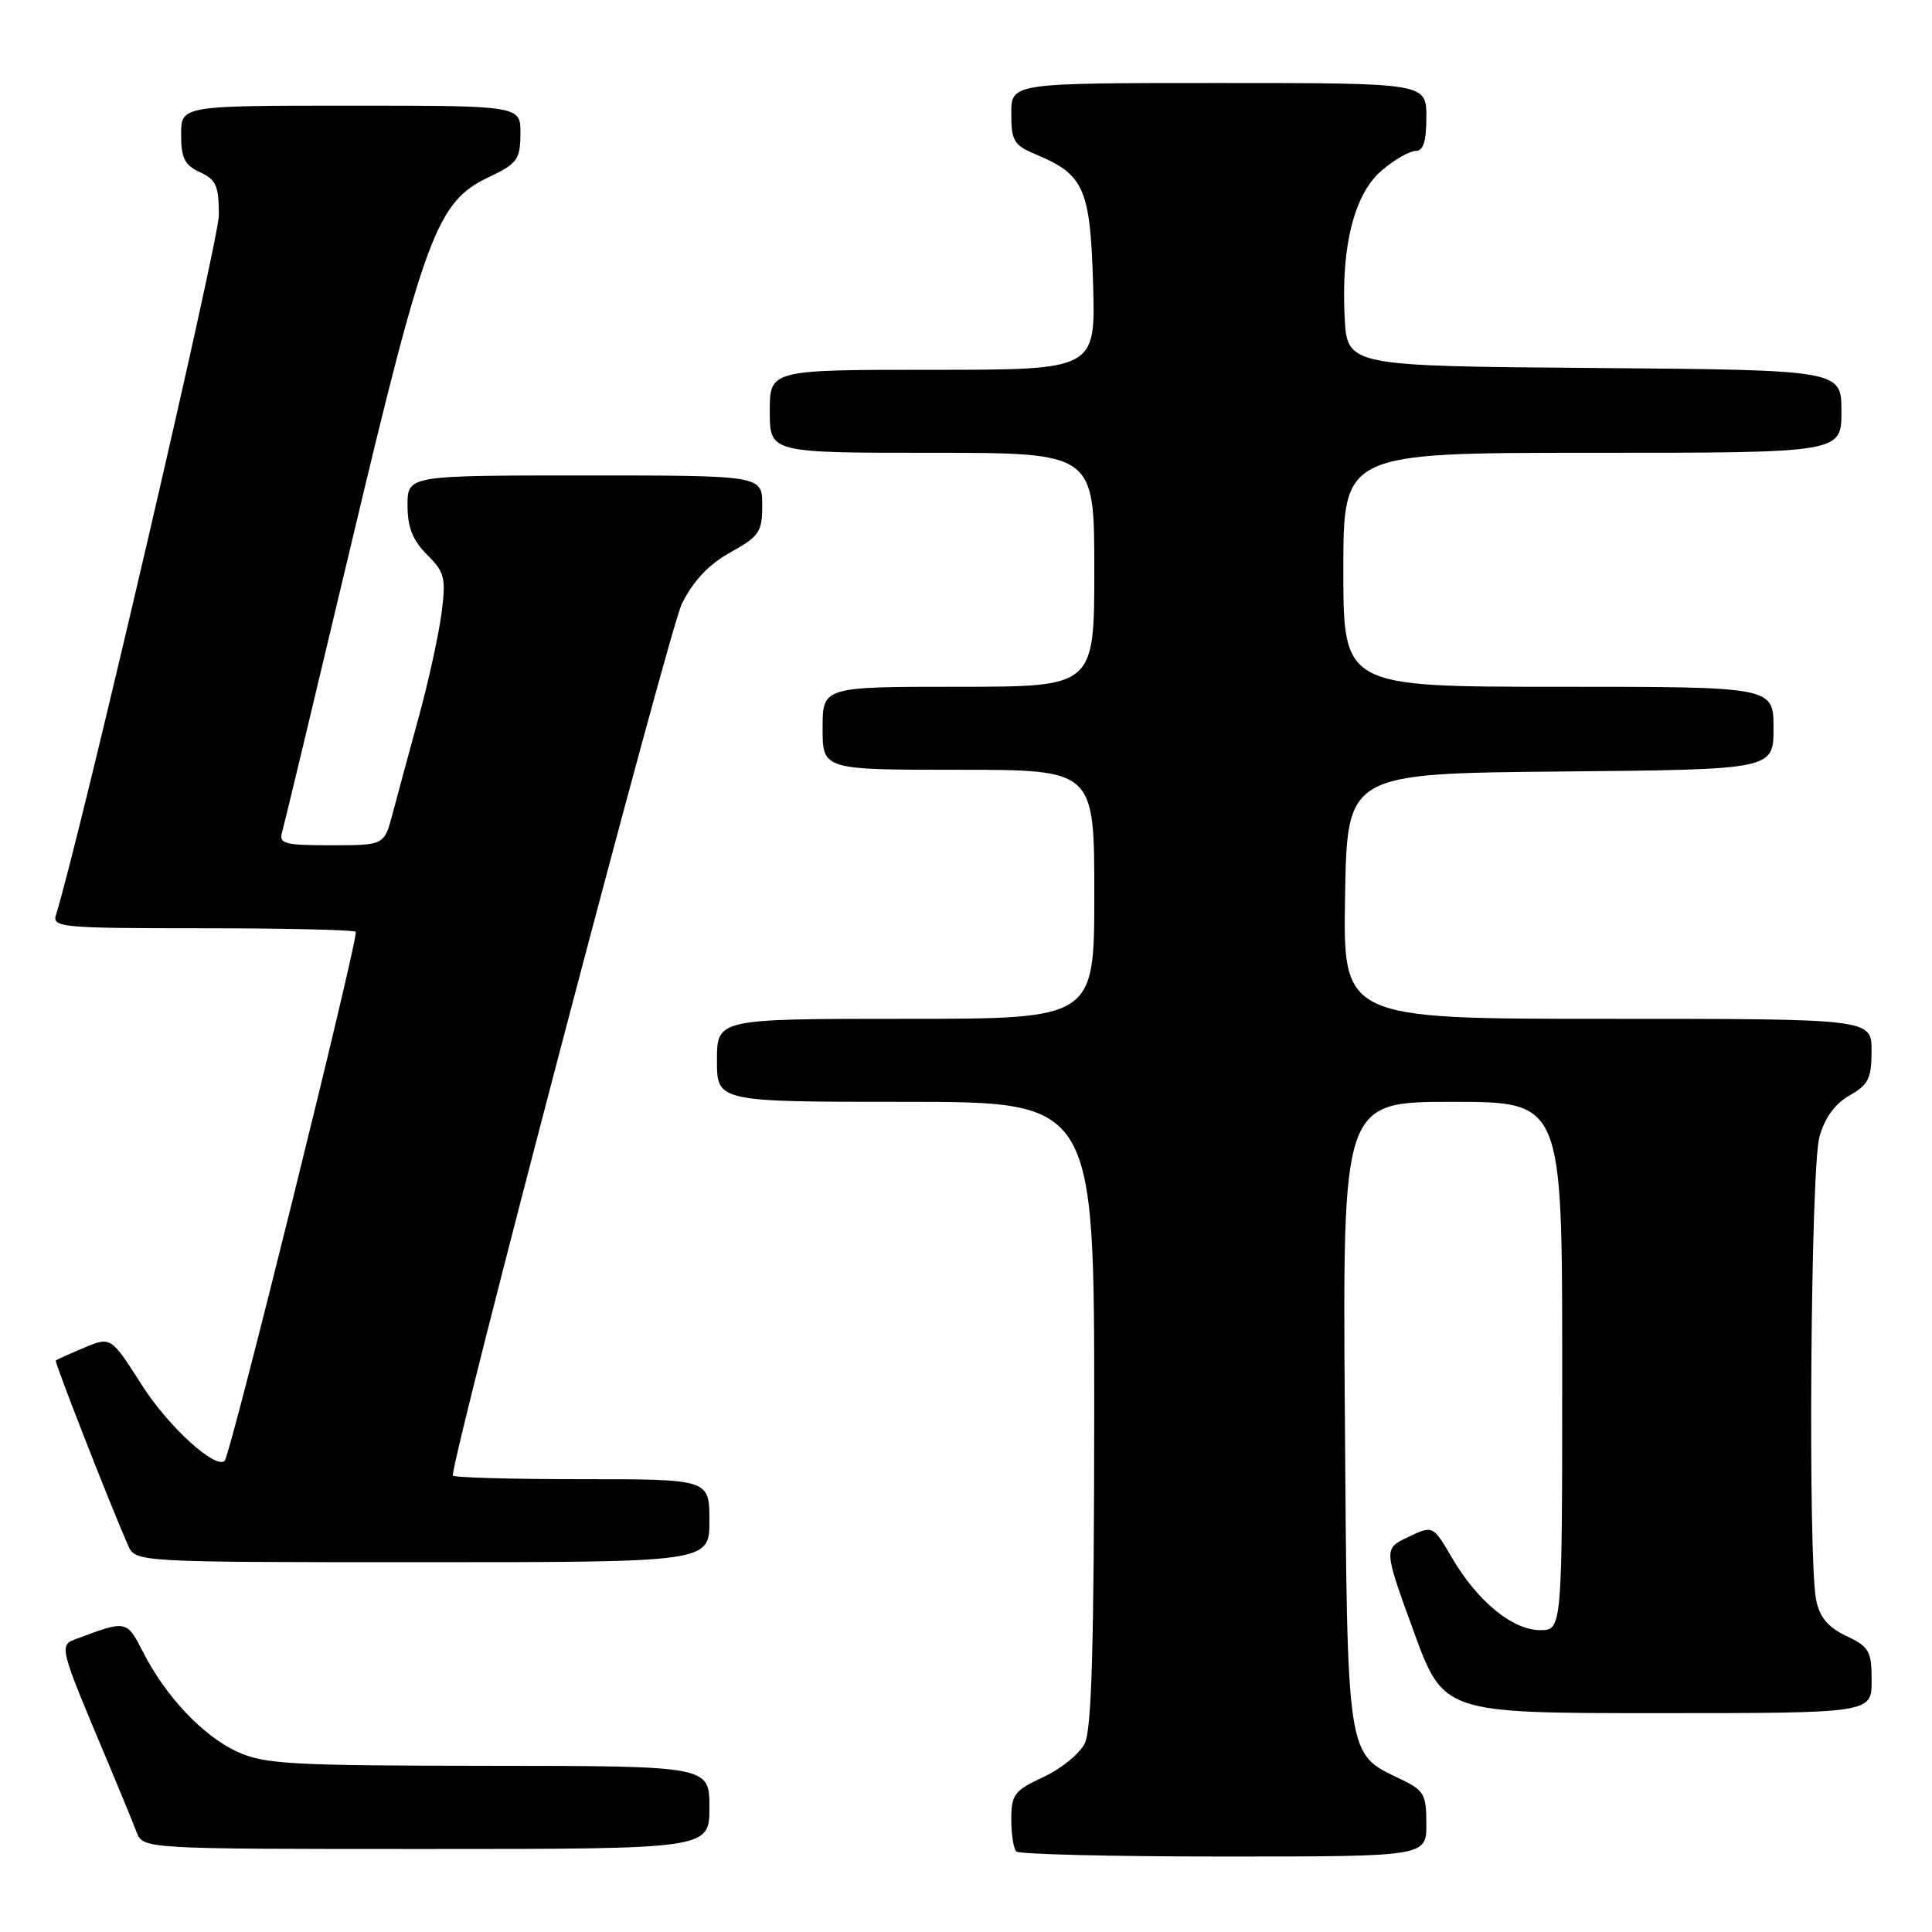 <?xml version="1.0" encoding="UTF-8" standalone="no"?>
<!DOCTYPE svg PUBLIC "-//W3C//DTD SVG 1.1//EN" "http://www.w3.org/Graphics/SVG/1.1/DTD/svg11.dtd" >
<svg xmlns="http://www.w3.org/2000/svg" xmlns:xlink="http://www.w3.org/1999/xlink" version="1.1" viewBox="0 0 256 256">
 <g >
 <path fill="currentColor"
d=" M 189.00 241.69 C 189.00 237.75 188.70 237.23 185.55 235.72 C 178.38 232.30 178.53 233.34 178.20 187.30 C 177.90 146.00 177.90 146.00 192.45 146.00 C 207.00 146.00 207.00 146.00 207.00 181.00 C 207.00 216.00 207.00 216.00 204.08 216.00 C 200.43 216.00 195.78 212.19 192.41 206.44 C 189.87 202.10 189.87 202.10 186.60 203.66 C 183.33 205.21 183.33 205.21 187.30 216.11 C 191.28 227.00 191.28 227.00 219.64 227.00 C 248.00 227.00 248.00 227.00 248.00 222.69 C 248.00 218.77 247.69 218.22 244.64 216.77 C 242.19 215.60 241.11 214.30 240.64 211.96 C 239.55 206.52 239.92 154.83 241.08 150.66 C 241.78 148.12 243.13 146.27 245.06 145.16 C 247.57 143.74 247.99 142.90 247.99 139.25 C 248.00 135.00 248.00 135.00 212.98 135.00 C 177.95 135.00 177.95 135.00 178.23 118.75 C 178.50 102.50 178.50 102.50 206.75 102.23 C 235.00 101.97 235.00 101.97 235.00 96.48 C 235.00 91.00 235.00 91.00 206.50 91.00 C 178.00 91.00 178.00 91.00 178.00 75.50 C 178.00 60.00 178.00 60.00 211.00 60.00 C 244.00 60.00 244.00 60.00 244.00 54.51 C 244.00 49.03 244.00 49.03 211.25 48.76 C 178.50 48.50 178.50 48.50 178.17 42.00 C 177.70 32.56 179.46 25.63 183.14 22.54 C 184.80 21.14 186.79 20.00 187.58 20.00 C 188.60 20.00 189.00 18.73 189.00 15.50 C 189.00 11.00 189.00 11.00 161.50 11.00 C 134.00 11.00 134.00 11.00 134.00 15.05 C 134.00 18.68 134.34 19.24 137.27 20.47 C 143.65 23.13 144.46 24.97 144.84 37.60 C 145.17 49.00 145.17 49.00 123.59 49.00 C 102.00 49.00 102.00 49.00 102.00 54.50 C 102.00 60.00 102.00 60.00 123.50 60.00 C 145.00 60.00 145.00 60.00 145.00 75.50 C 145.00 91.00 145.00 91.00 127.00 91.00 C 109.00 91.00 109.00 91.00 109.00 96.50 C 109.00 102.00 109.00 102.00 127.00 102.00 C 145.00 102.00 145.00 102.00 145.00 118.50 C 145.00 135.00 145.00 135.00 120.00 135.00 C 95.00 135.00 95.00 135.00 95.00 140.50 C 95.00 146.00 95.00 146.00 120.00 146.00 C 145.00 146.00 145.00 146.00 144.99 187.25 C 144.97 217.95 144.65 229.14 143.74 231.00 C 143.06 232.38 140.59 234.39 138.25 235.47 C 134.40 237.26 134.00 237.79 134.00 241.06 C 134.00 243.04 134.30 244.97 134.67 245.33 C 135.03 245.70 147.41 246.00 162.17 246.00 C 189.00 246.00 189.00 246.00 189.00 241.69 Z  M 94.00 239.50 C 94.00 234.00 94.00 234.00 64.75 233.98 C 38.62 233.96 35.07 233.76 31.49 232.14 C 26.94 230.07 21.98 224.83 18.96 218.92 C 16.80 214.68 16.76 214.67 10.25 217.11 C 7.74 218.05 7.69 217.82 14.58 234.18 C 16.04 237.66 17.62 241.51 18.09 242.75 C 18.95 245.00 18.95 245.00 56.48 245.00 C 94.00 245.00 94.00 245.00 94.00 239.50 Z  M 94.00 201.50 C 94.00 196.00 94.00 196.00 77.00 196.00 C 67.65 196.00 60.00 195.78 60.00 195.51 C 60.00 192.50 88.69 83.32 90.35 80.00 C 91.90 76.92 93.93 74.77 96.80 73.18 C 100.62 71.06 101.00 70.50 101.00 66.93 C 101.00 63.00 101.00 63.00 77.50 63.00 C 54.00 63.00 54.00 63.00 54.00 66.95 C 54.00 69.88 54.68 71.59 56.59 73.50 C 58.94 75.85 59.11 76.56 58.50 81.29 C 58.12 84.16 56.77 90.33 55.49 95.00 C 54.21 99.67 52.66 105.41 52.04 107.75 C 50.92 112.00 50.92 112.00 43.89 112.00 C 37.67 112.00 36.92 111.80 37.38 110.25 C 37.66 109.29 41.79 92.08 46.56 72.00 C 56.30 31.02 57.91 26.73 64.71 23.50 C 68.55 21.68 68.93 21.16 68.96 17.75 C 69.00 14.00 69.00 14.00 46.50 14.00 C 24.00 14.00 24.00 14.00 24.00 17.84 C 24.00 20.96 24.47 21.89 26.50 22.82 C 28.63 23.79 29.00 24.62 29.00 28.50 C 29.00 31.93 10.57 111.11 7.41 121.25 C 6.90 122.88 8.27 123.00 26.77 123.00 C 37.71 123.00 46.88 123.21 47.14 123.47 C 47.60 123.93 30.54 192.80 29.78 193.55 C 28.58 194.76 22.31 189.04 18.80 183.53 C 14.70 177.10 14.70 177.10 11.15 178.58 C 9.20 179.40 7.51 180.16 7.39 180.28 C 7.20 180.48 14.59 199.36 16.96 204.75 C 17.96 207.00 17.96 207.00 55.98 207.00 C 94.00 207.00 94.00 207.00 94.00 201.50 Z "/>
</g>
</svg>